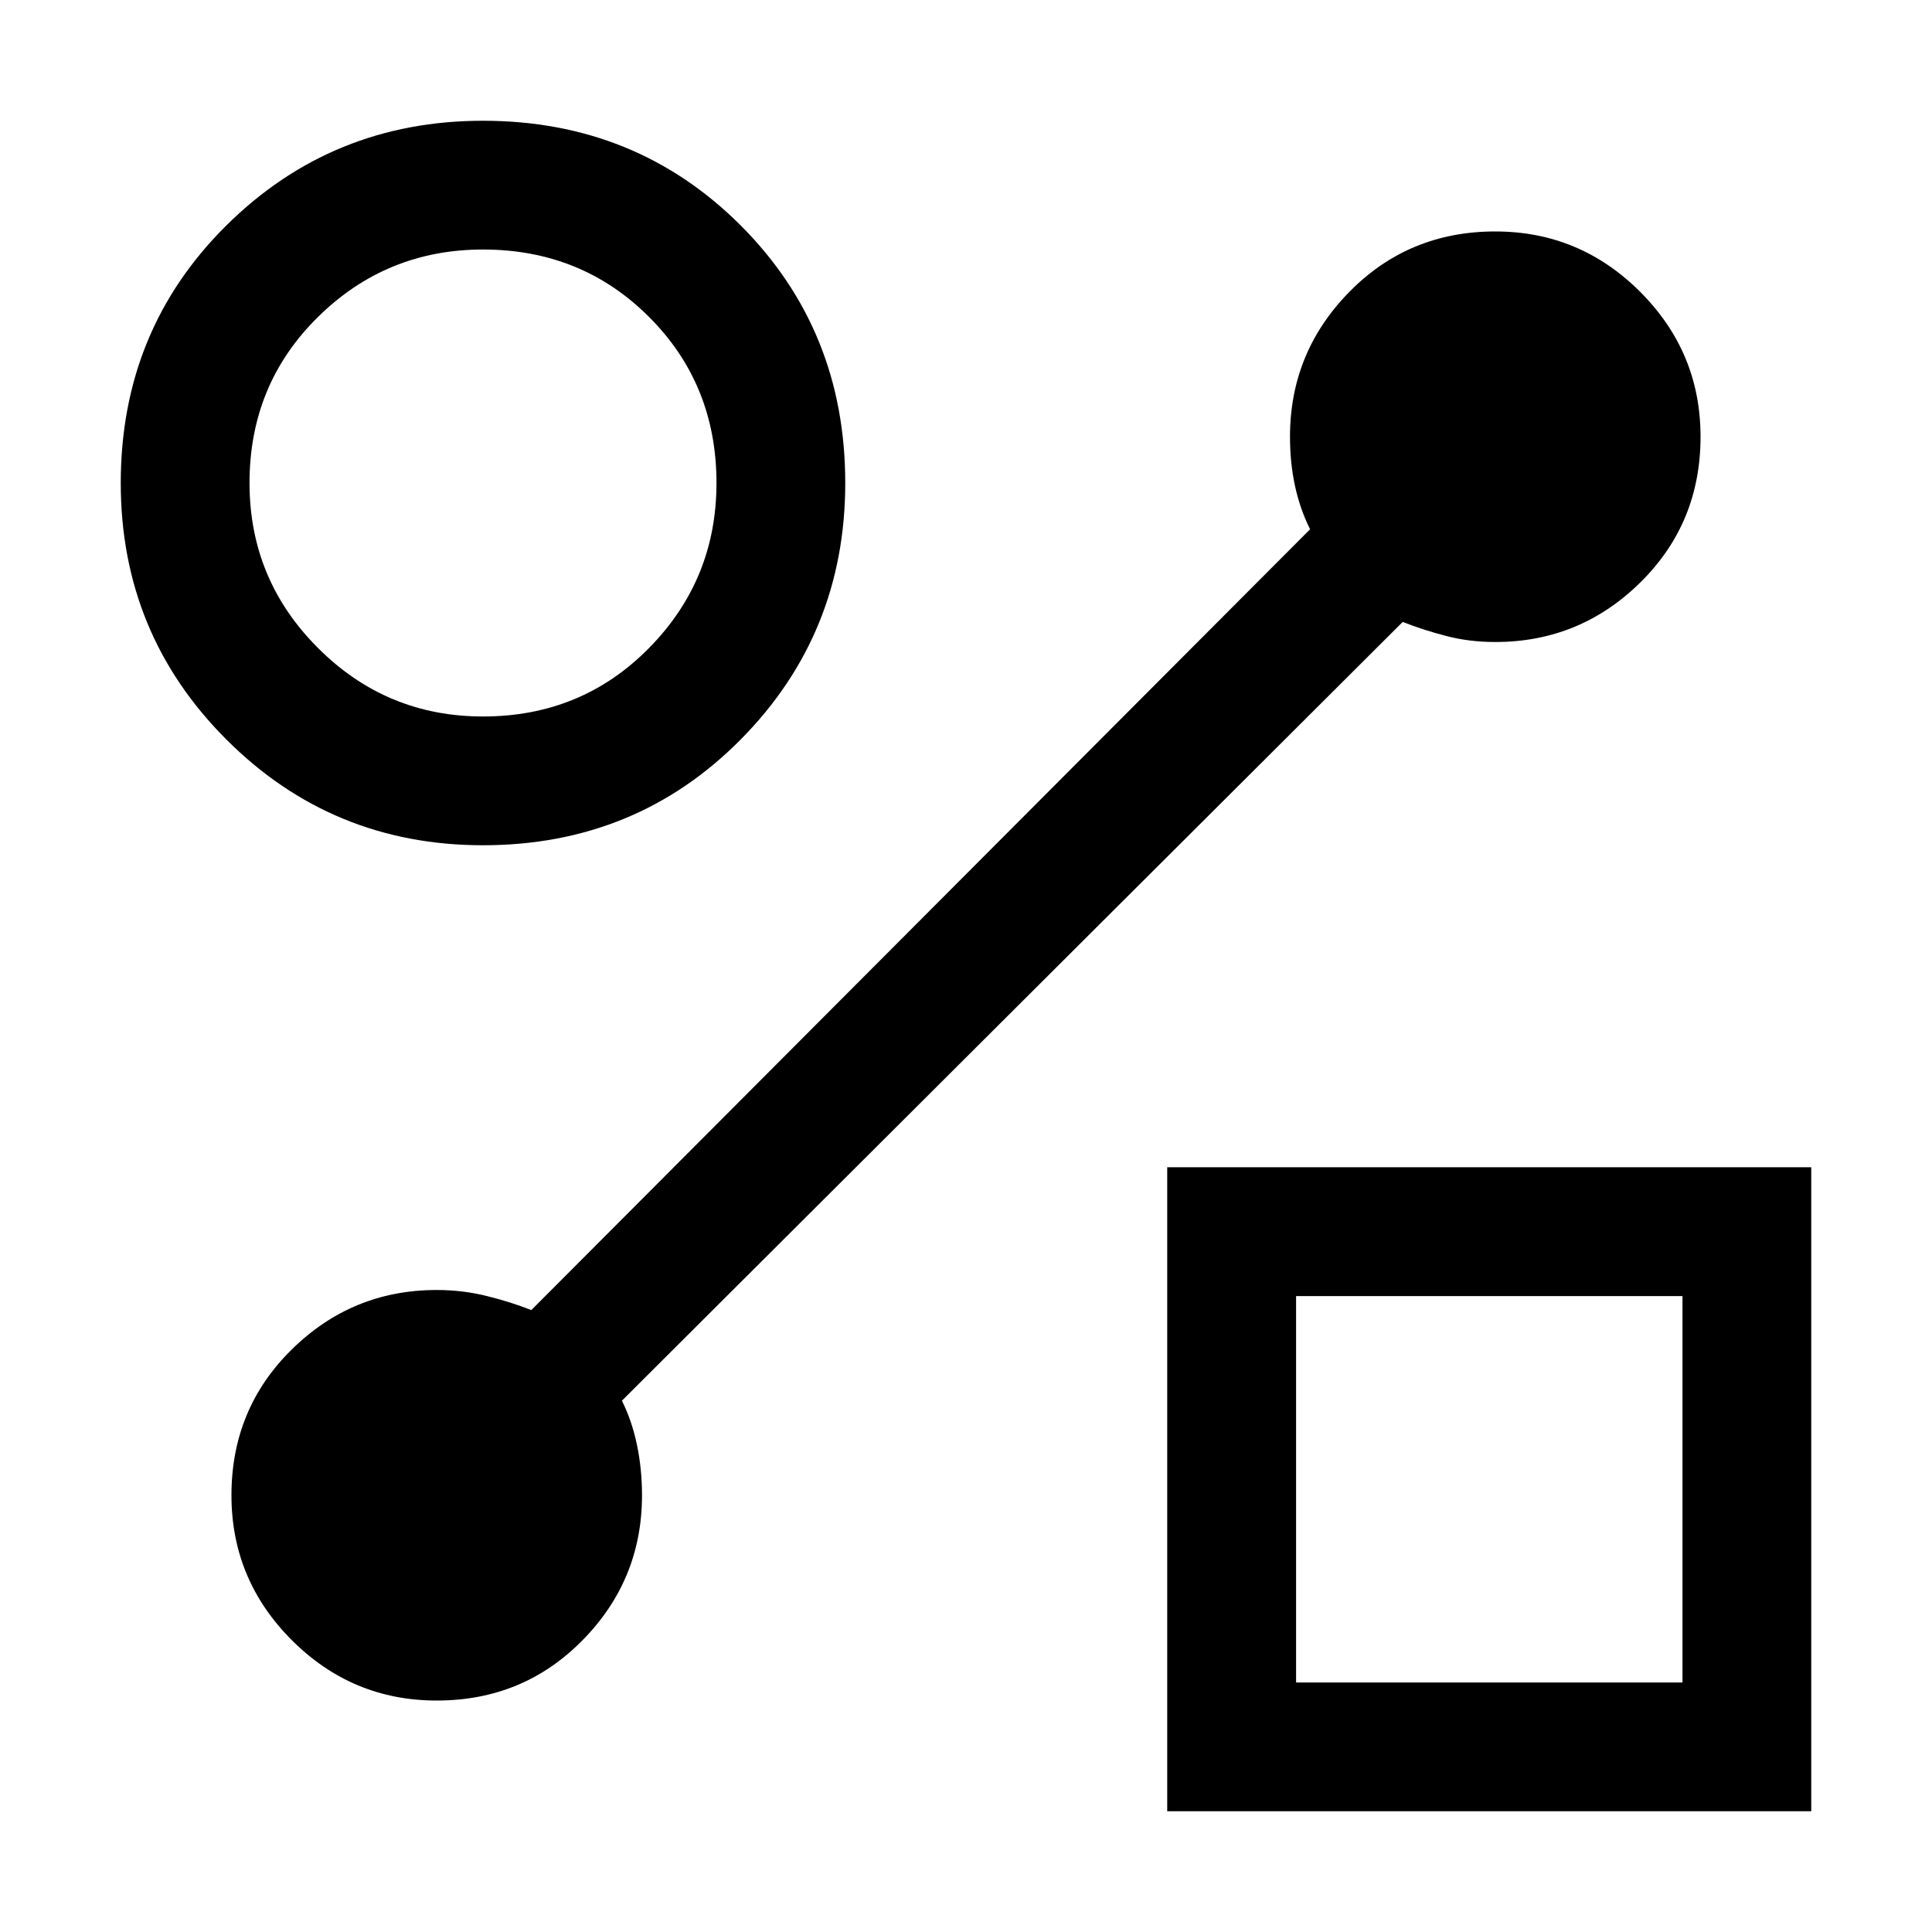 <svg xmlns="http://www.w3.org/2000/svg" viewBox="0 0 20 20"><path d="M5 8.75q-1.562 0-2.656-1.094T1.25 5q0-1.583 1.094-2.667Q3.438 1.25 5 1.25q1.583 0 2.667 1.083Q8.75 3.417 8.75 5q0 1.562-1.083 2.656Q6.583 8.75 5 8.75Zm0-1.333q1.021 0 1.719-.709Q7.417 6 7.417 5q0-1.021-.698-1.719Q6.021 2.583 5 2.583q-1 0-1.708.698-.709.698-.709 1.719 0 1 .709 1.708Q4 7.417 5 7.417Zm7.083 11.333v-6.667h6.667v6.667Zm1.334-1.333h4v-4h-4ZM5 5Zm9.521 1.438L6.438 14.5q.104.208.156.458.052.25.052.521 0 .875-.615 1.5-.614.625-1.51.625-.875 0-1.5-.625t-.625-1.5q0-.896.625-1.51.625-.615 1.5-.615.271 0 .521.063.25.062.458.145l8.062-8.083q-.104-.208-.156-.448-.052-.239-.052-.51 0-.875.615-1.5.614-.625 1.51-.625.875 0 1.5.625t.625 1.5q0 .896-.625 1.51-.625.615-1.5.615-.271 0-.51-.063-.24-.062-.448-.145Zm.896 8.979Z"/></svg>
